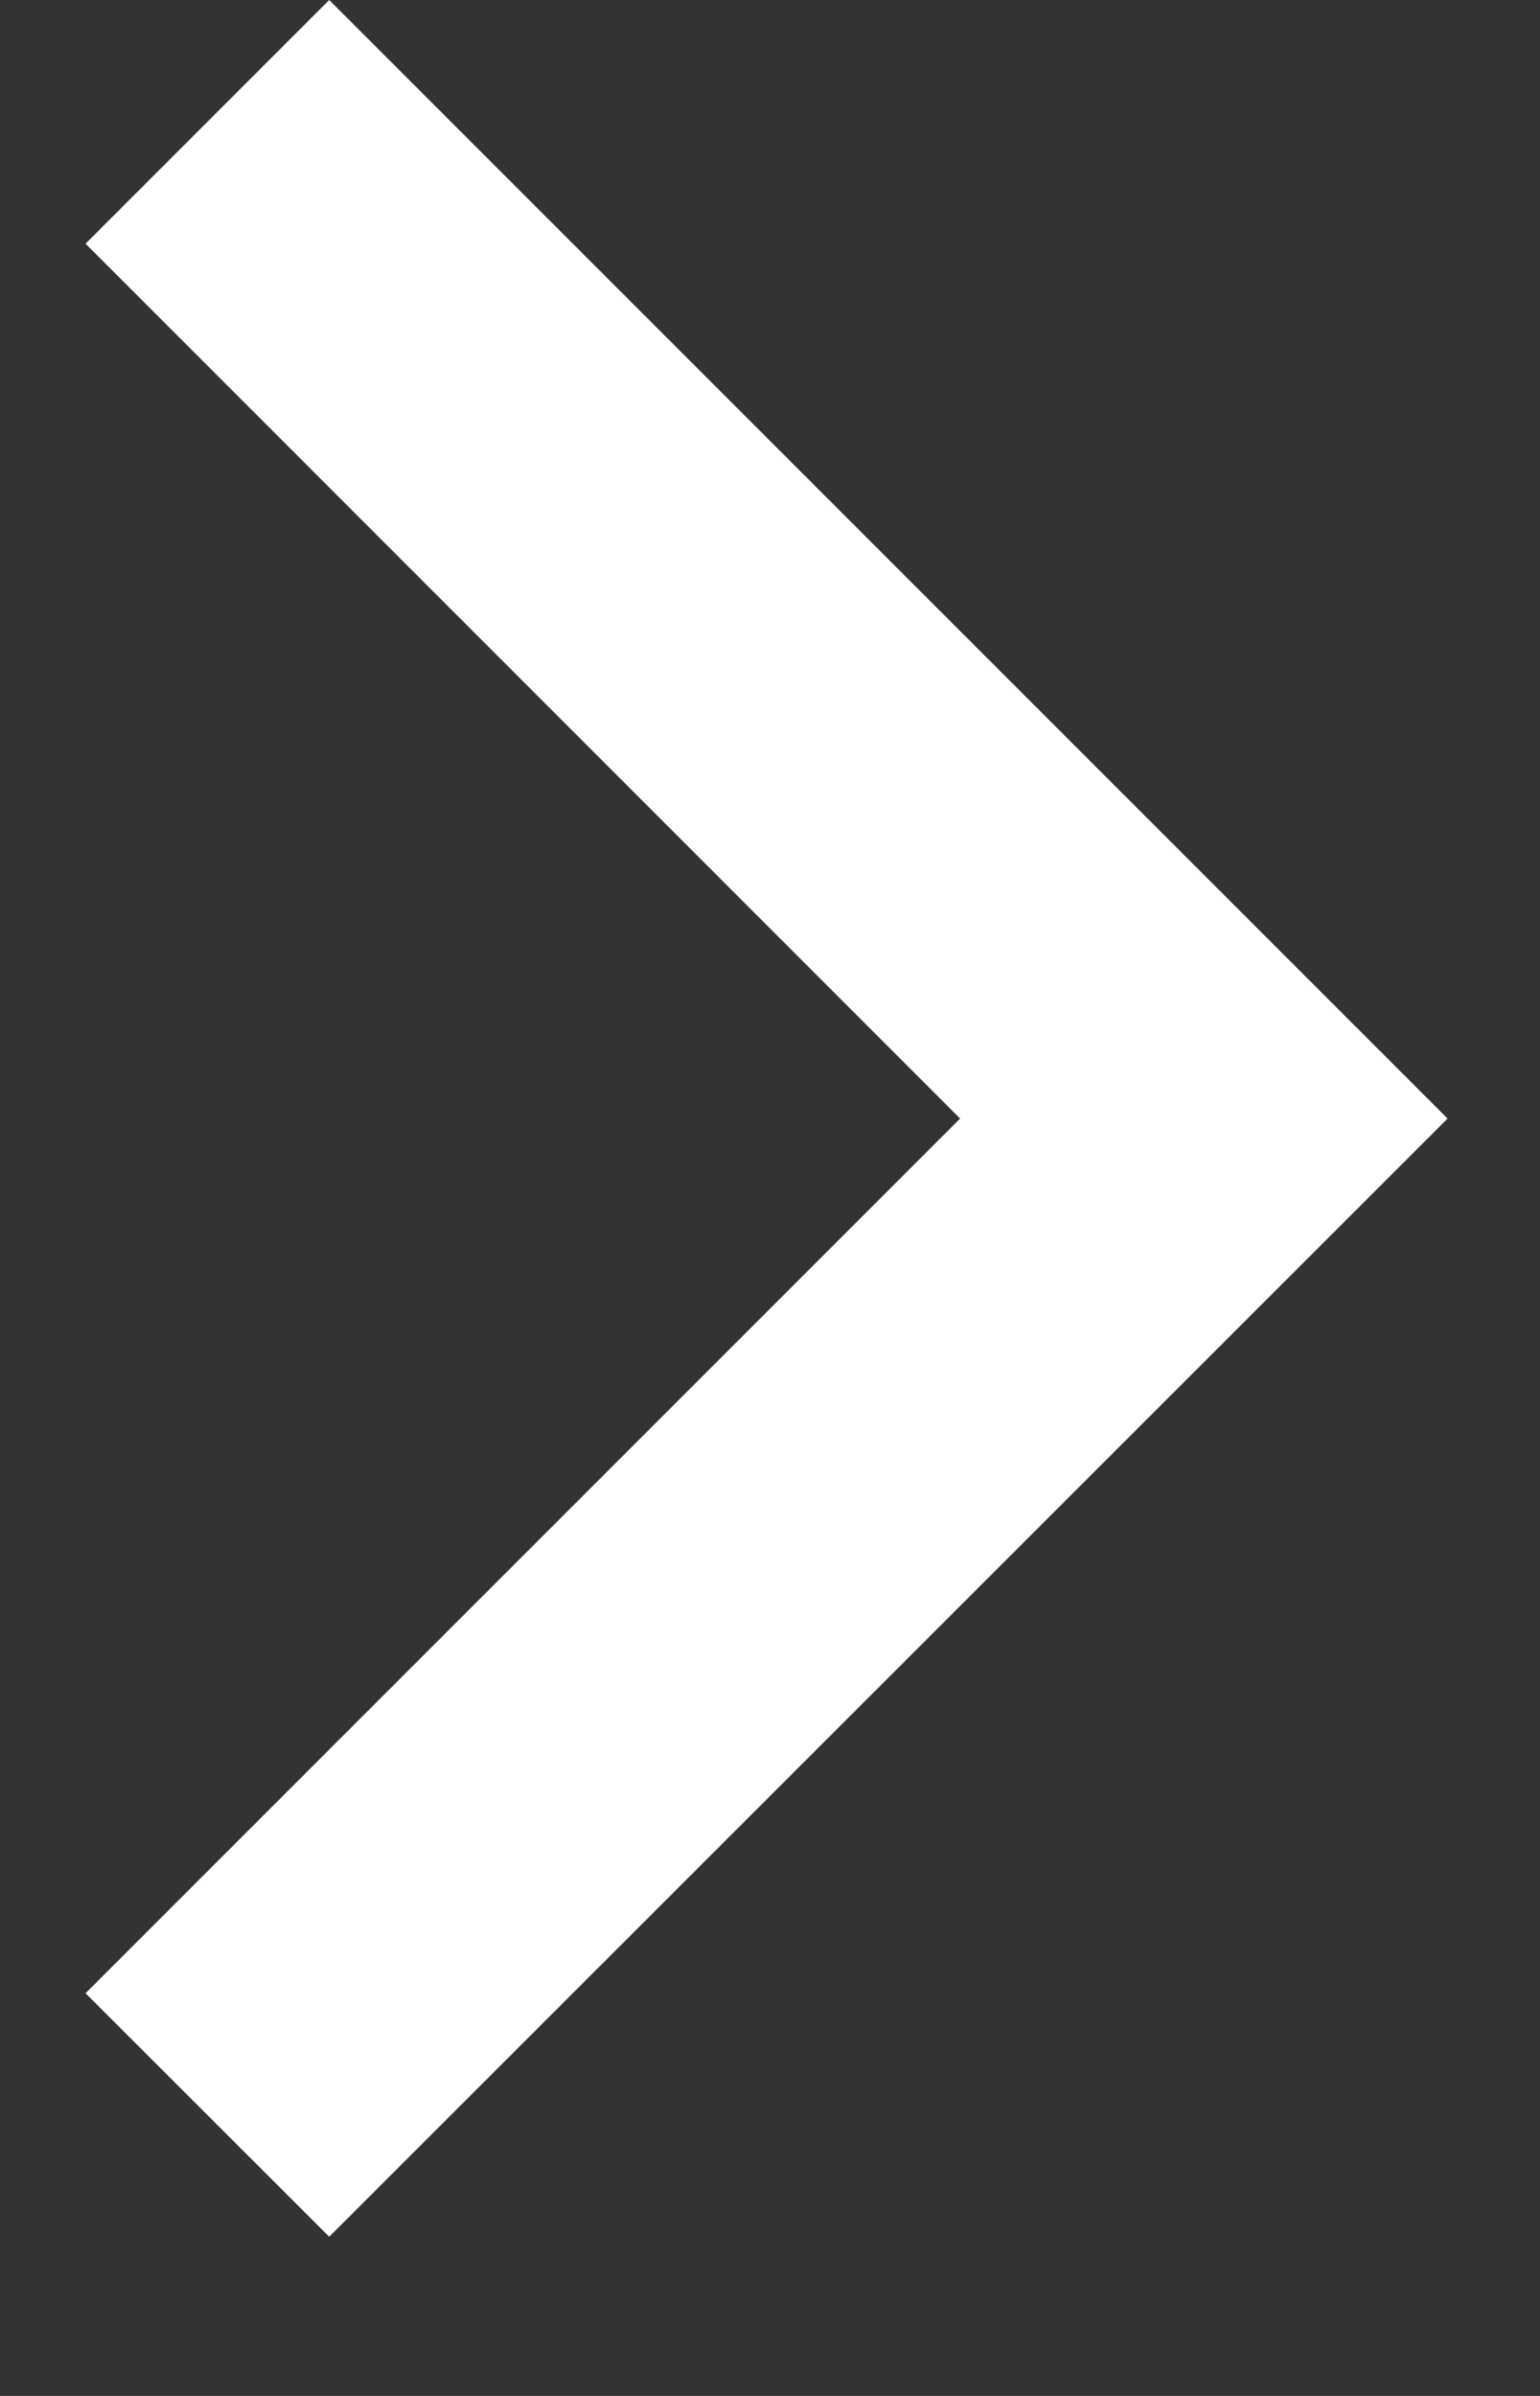 <svg width="9" height="14" viewBox="0 0 9 14" xmlns="http://www.w3.org/2000/svg"><rect x="0" y="0" width="9" height="14" fill="#333333" stroke="none"/><title>D25E5C91-789C-4BA0-9E12-F0893B0263D1</title><path d="M.5 11.647l5.111-5.111L.5 1.424 1.924 0 8.46 6.536 1.924 13.07.5 11.647z" fill="#fff"/></svg>